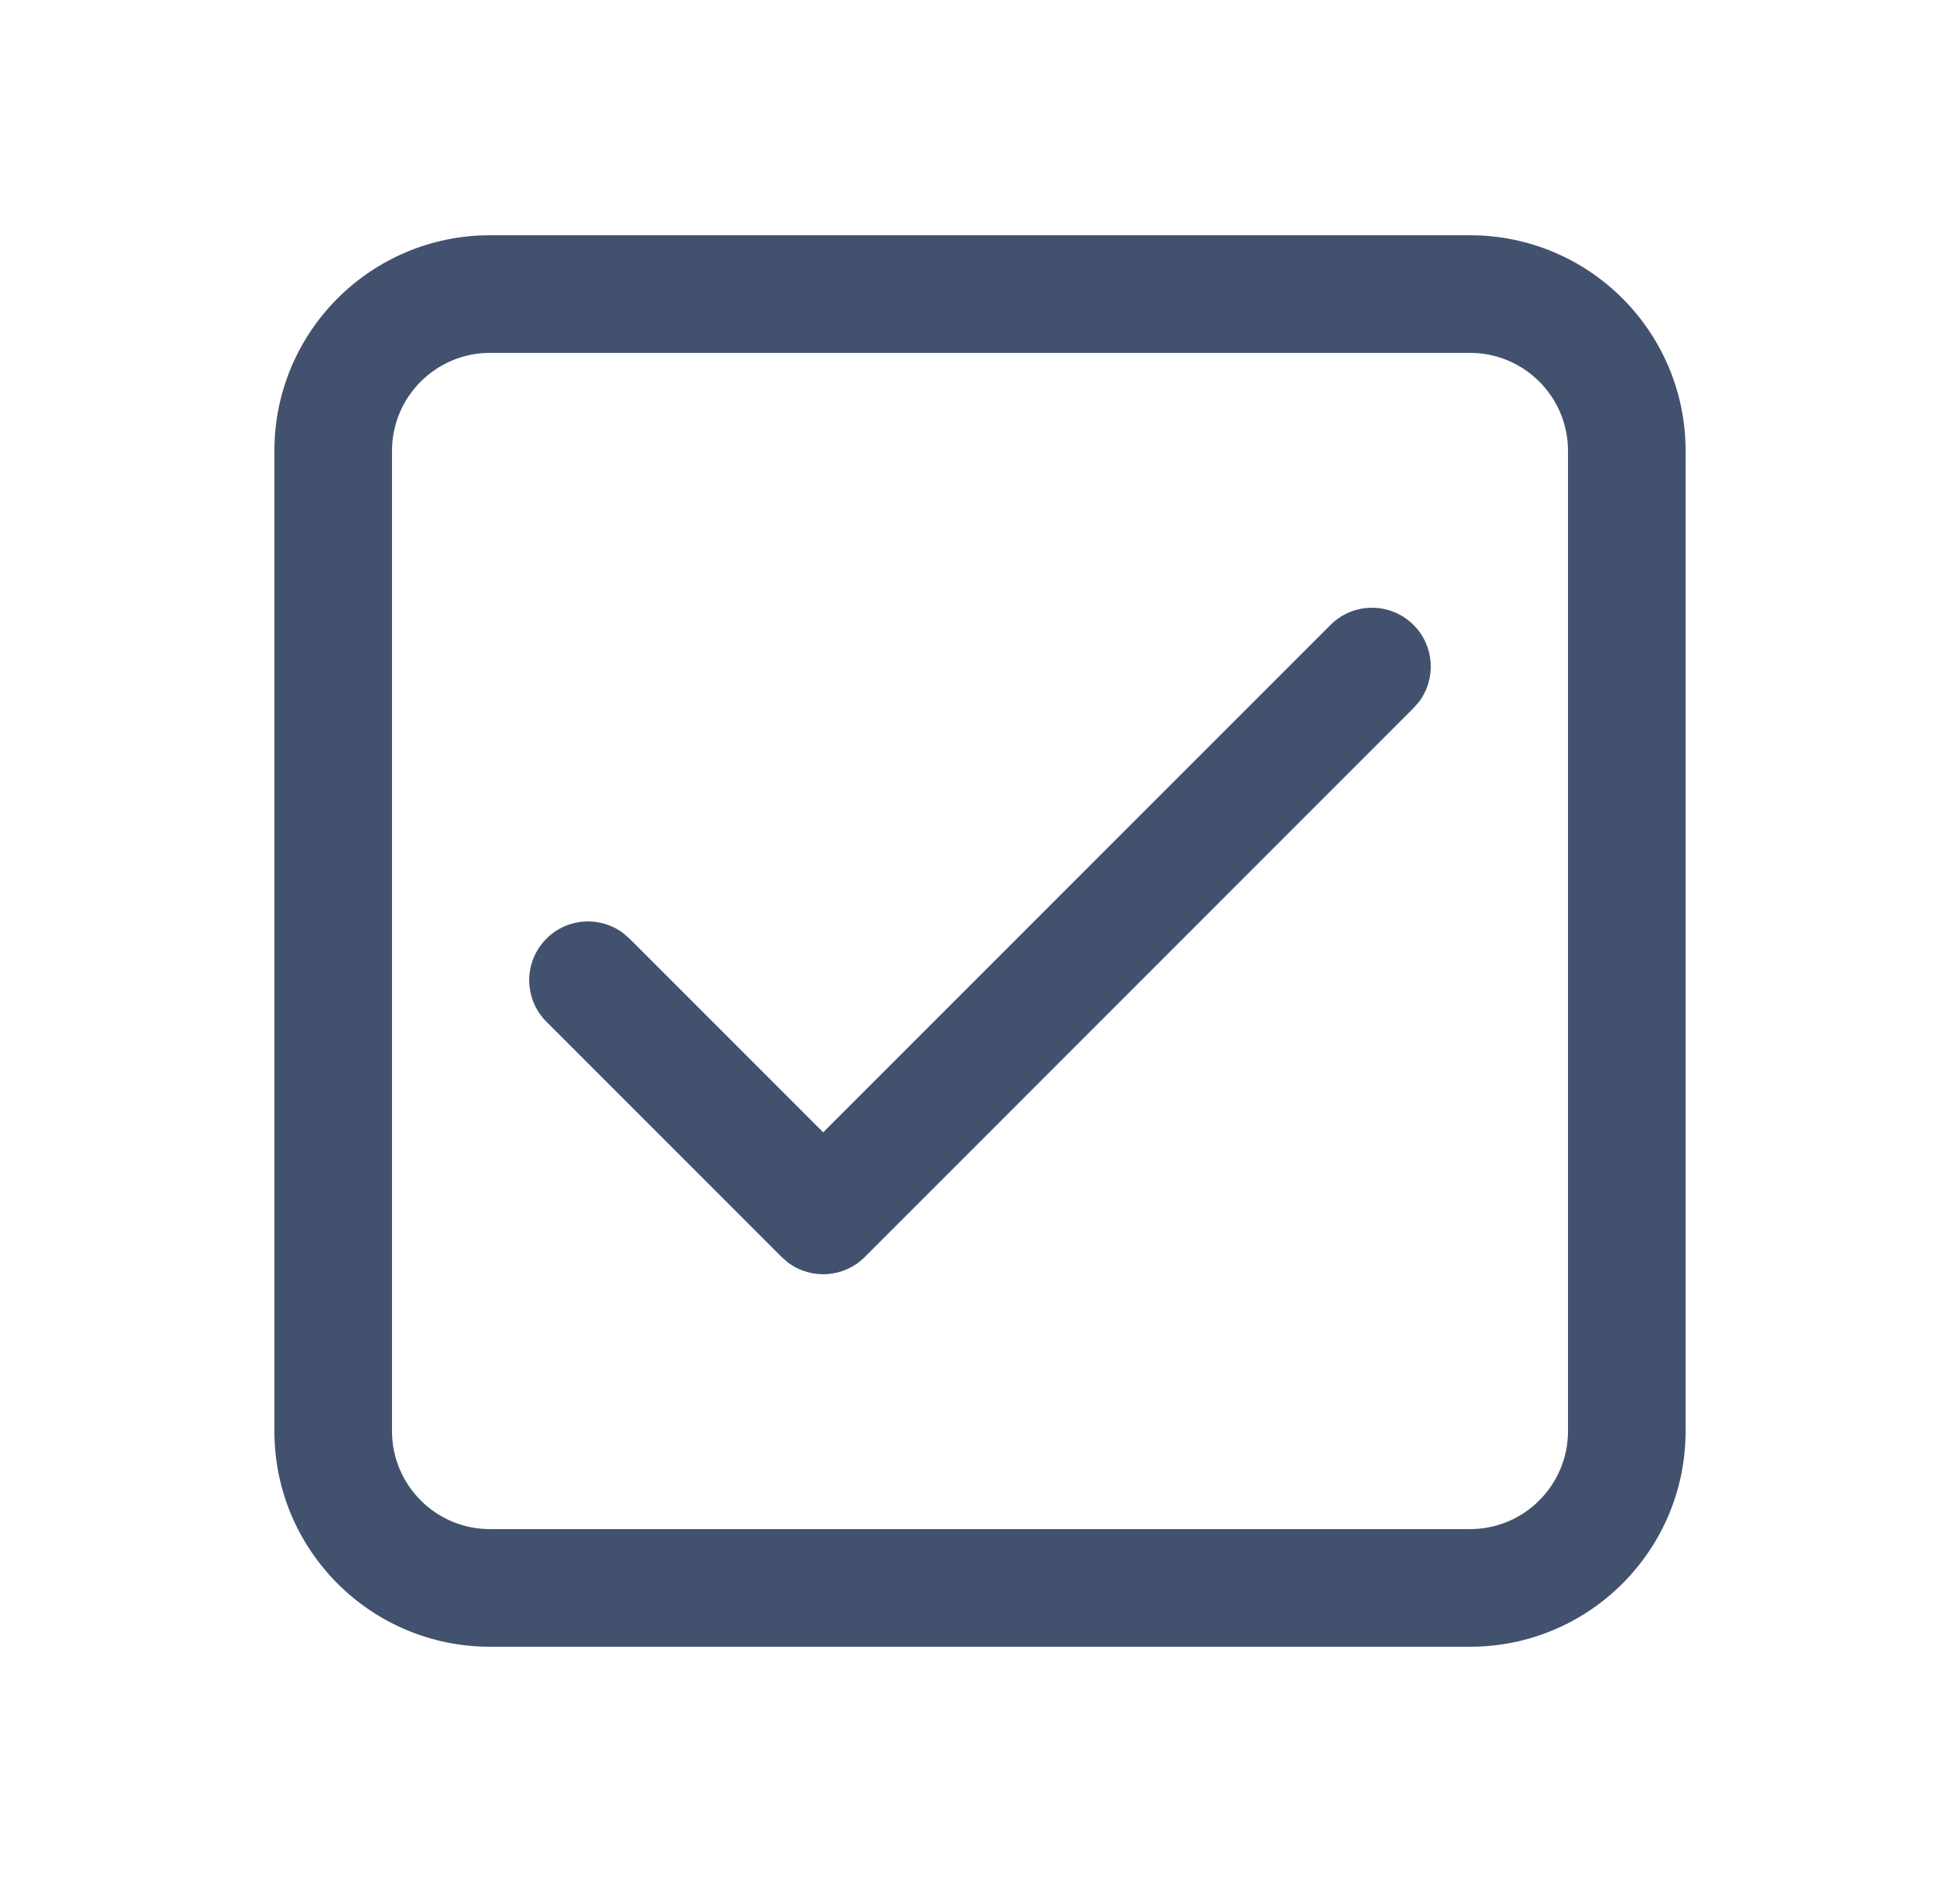 <svg xmlns="http://www.w3.org/2000/svg" width="25" height="24" fill="none" viewBox="0 0 25 24">
    <path fill="#42526E" d="M18.75 3c1.519 0 2.75 1.231 2.75 2.75v12.5c0 1.519-1.231 2.75-2.75 2.75H6.25c-1.519 0-2.75-1.231-2.75-2.75V5.75C3.5 4.231 4.731 3 6.25 3h12.5zm0 1.5H6.25C5.56 4.5 5 5.06 5 5.75v12.5c0 .69.56 1.25 1.25 1.25h12.5c.69 0 1.25-.56 1.25-1.25V5.75c0-.69-.56-1.25-1.25-1.25zm-8.25 9.94l6.47-6.47c.293-.293.767-.293 1.06 0 .267.266.29.683.073.976l-.073.084-7 7c-.266.267-.683.29-.976.073l-.084-.073-3-3c-.293-.293-.293-.767 0-1.06.266-.267.683-.29.976-.073l.084.073 2.47 2.47 6.47-6.47-6.47 6.47z"/>
</svg>
